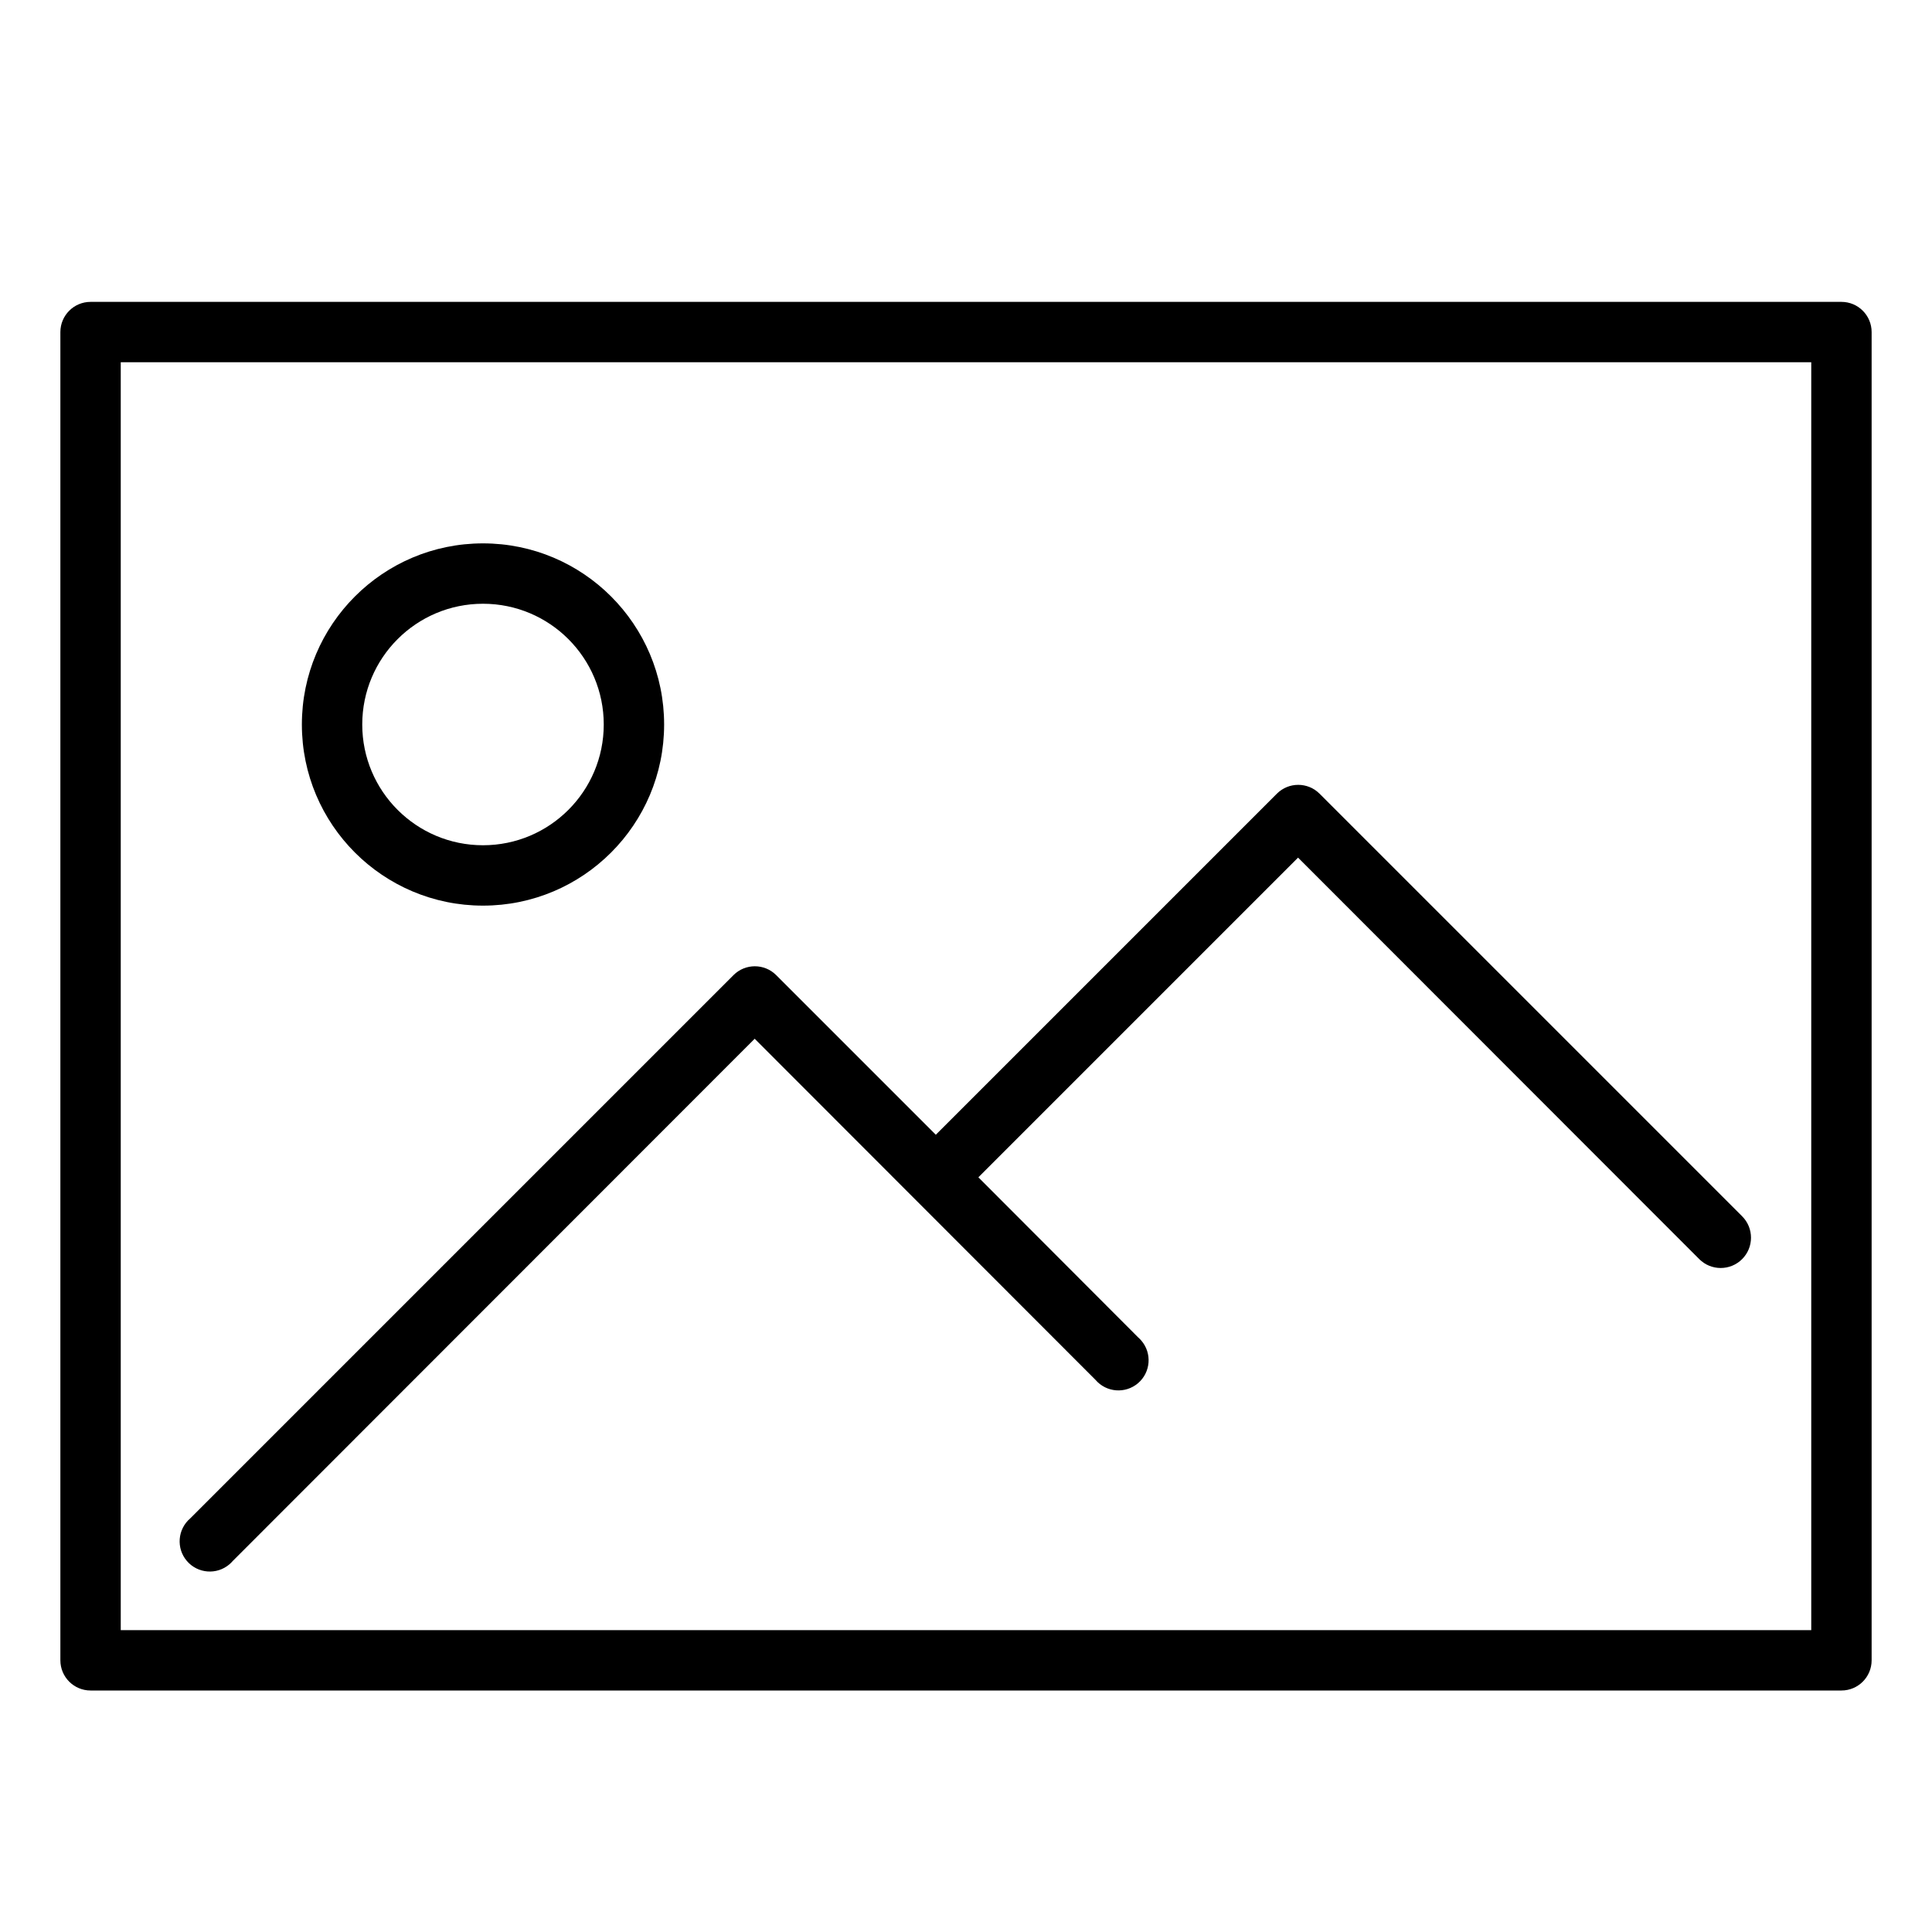 <?xml version="1.0" encoding="utf-8"?>
<!-- Generator: Adobe Illustrator 15.0.0, SVG Export Plug-In . SVG Version: 6.00 Build 0)  -->
<!DOCTYPE svg PUBLIC "-//W3C//DTD SVG 1.1//EN" "http://www.w3.org/Graphics/SVG/1.1/DTD/svg11.dtd">
<svg version="1.1" id="Layer_1" xmlns="http://www.w3.org/2000/svg" xmlns:xlink="http://www.w3.org/1999/xlink" x="0px" y="0px"
	 width="64px" height="64px" viewBox="0 0 64 64" enable-background="new 0 0 64 64" xml:space="preserve">
<title>pic_mountains</title>
<path id="pic_mountains" d="M61,56H3c-0.552,0-1-0.447-1-1V11c0-0.552,0.448-1,1-1h58c0.553,0,1,0.448,1,1v44
	C62,55.553,61.553,56,61,56z M4,54h56V12H4V54z M16,30c-3.313,0-6-2.687-6-6s2.687-6,6-6s6,2.687,6,6S19.313,30,16,30z M16,20
	c-2.209,0-4,1.791-4,4s1.791,4,4,4s4-1.791,4-4S18.209,20,16,20z M57.71,40.29l-14-14c-0.39-0.388-1.021-0.388-1.41,0L31,37.59
	l-5.29-5.29c-0.39-0.388-1.02-0.388-1.41,0l-18,18c-0.419,0.359-0.468,0.991-0.109,1.41s0.991,0.468,1.41,0.109
	c0.039-0.034,0.075-0.07,0.109-0.109L25,34.41l11.29,11.3c0.359,0.419,0.99,0.468,1.41,0.109c0.419-0.359,0.468-0.991,0.108-1.41
	c-0.033-0.039-0.069-0.075-0.108-0.109L32.41,39L43,28.41l13.29,13.3c0.392,0.392,1.028,0.392,1.42,0S58.102,40.682,57.71,40.29z"/>
</svg>
